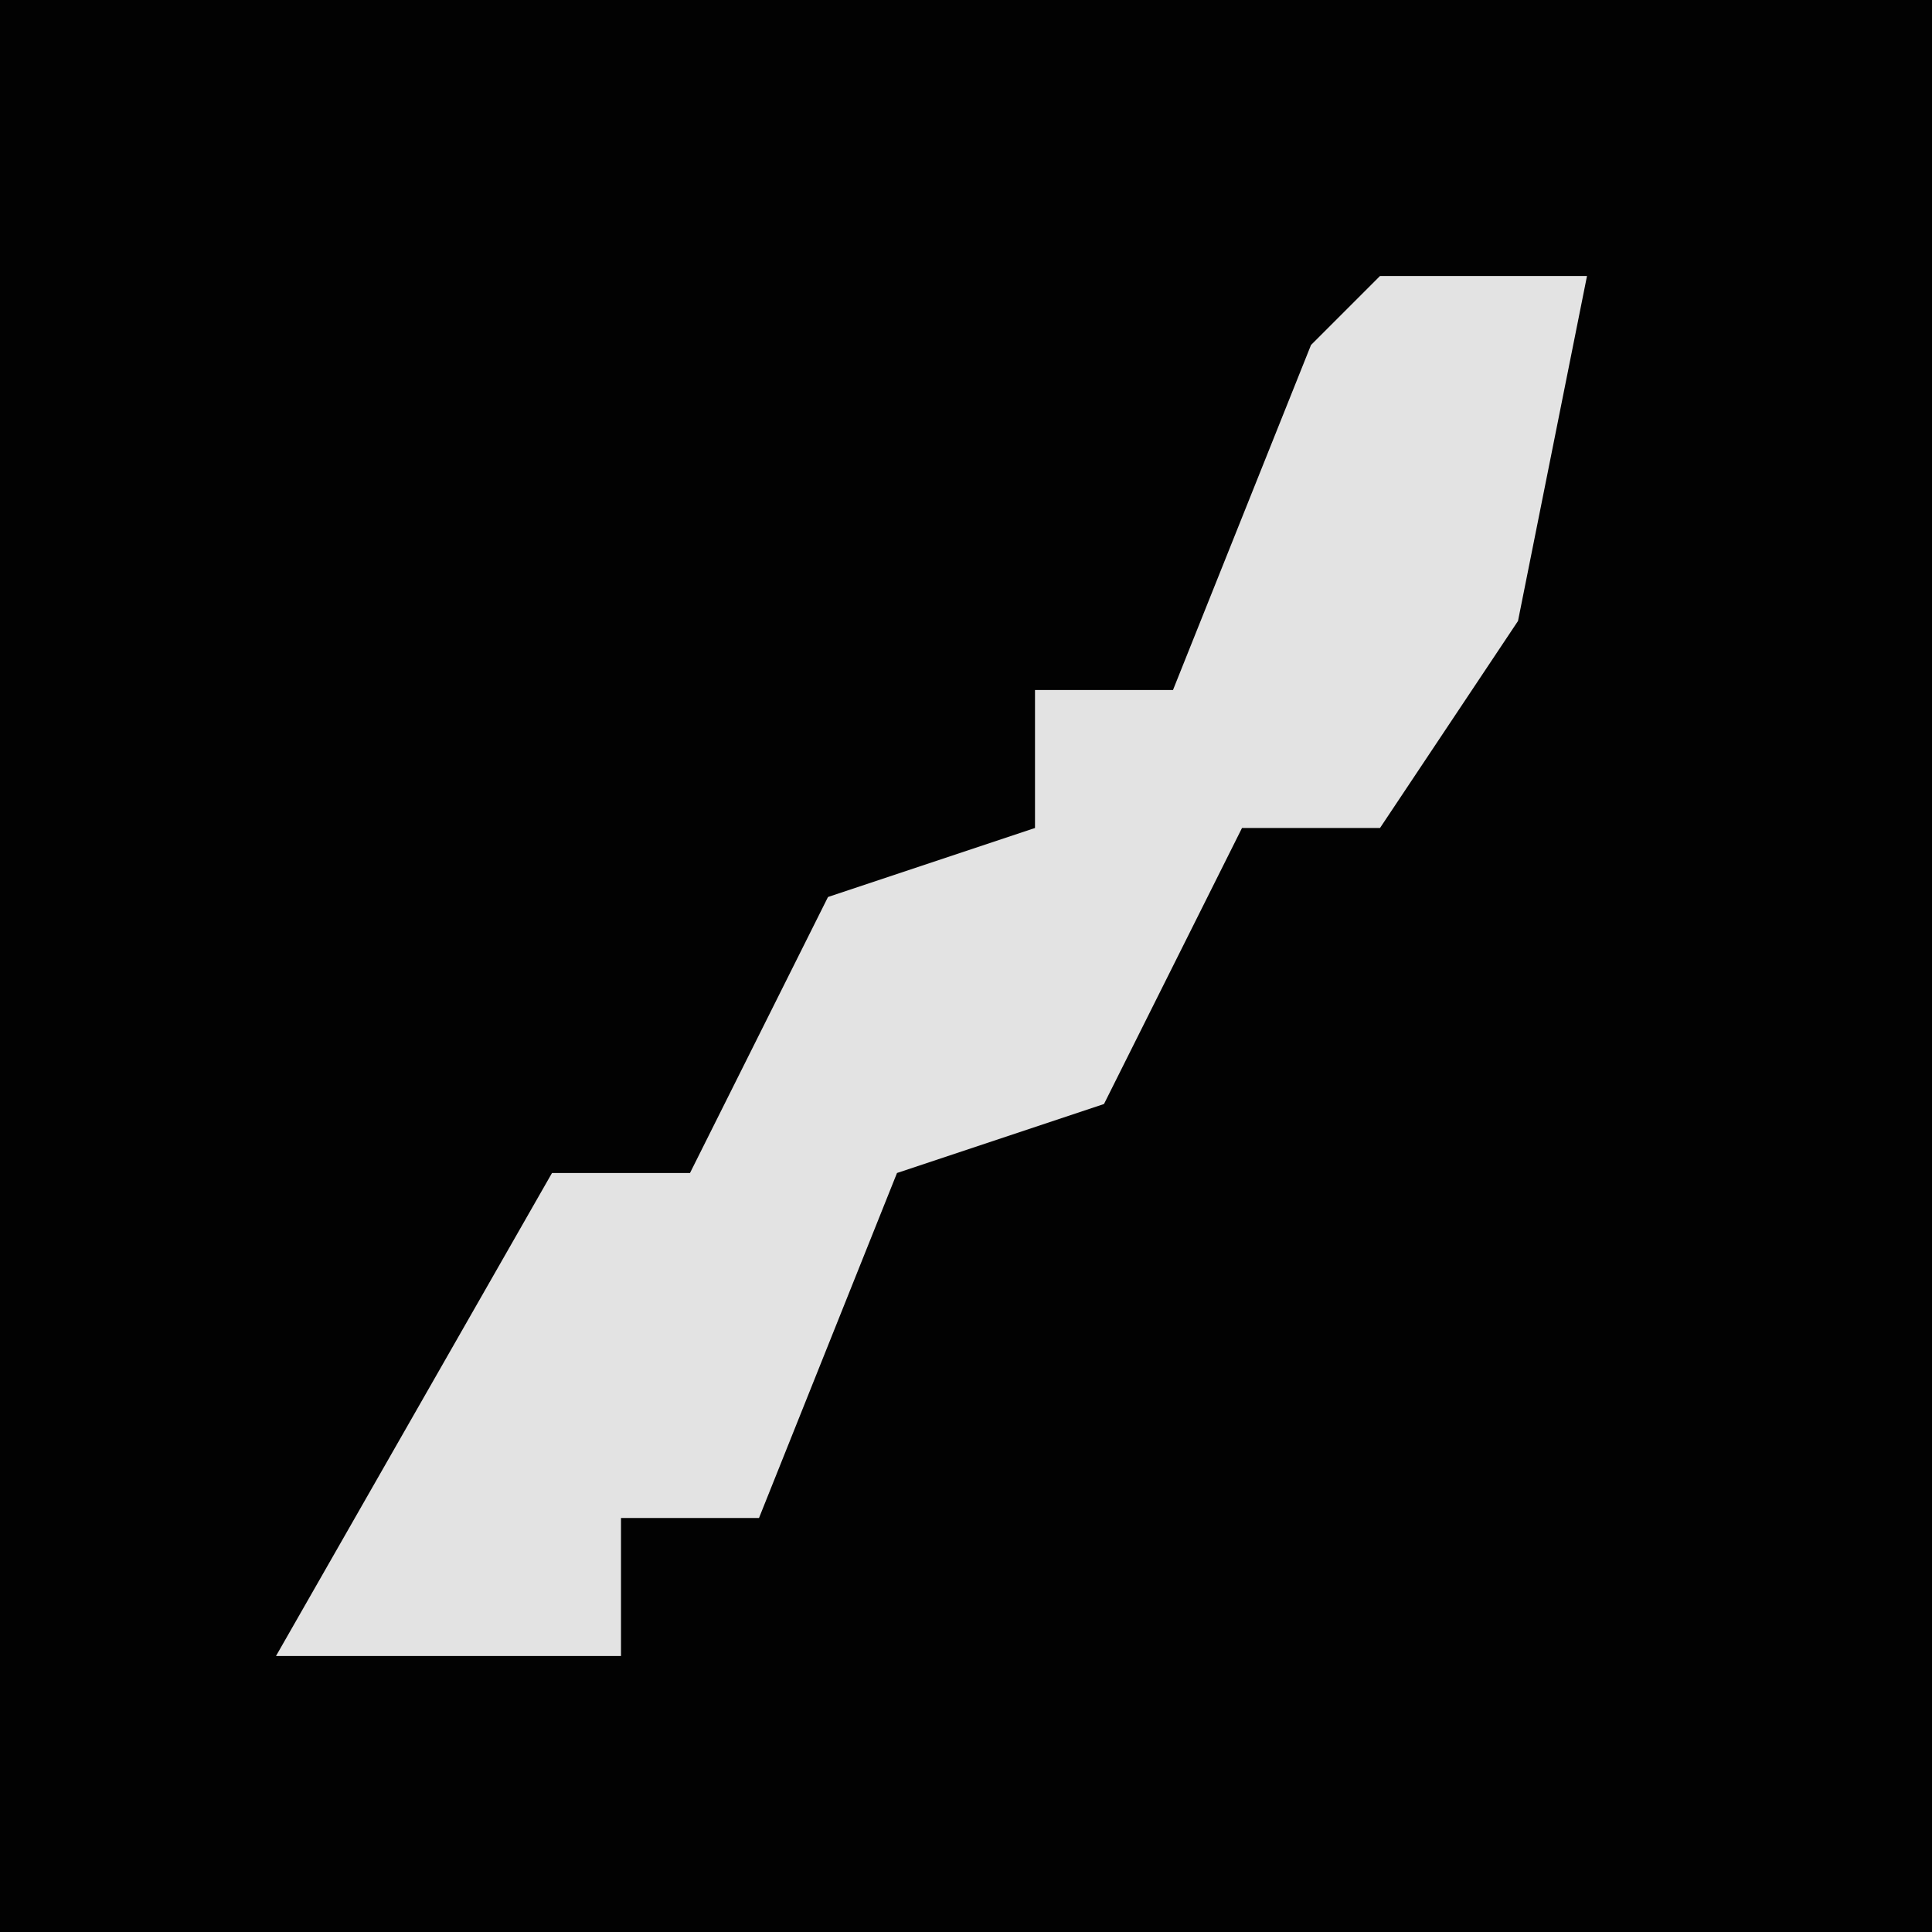 <?xml version="1.0" encoding="UTF-8"?>
<svg version="1.1" xmlns="http://www.w3.org/2000/svg" width="28" height="28">
<path d="M0,0 L28,0 L28,28 L0,28 Z " fill="#020202" transform="translate(0,0)"/>
<path d="M0,0 L3,0 L2,5 L0,8 L-2,8 L-4,12 L-7,13 L-9,18 L-11,18 L-11,20 L-16,20 L-12,13 L-10,13 L-8,9 L-5,8 L-5,6 L-3,6 L-1,1 Z " fill="#E3E3E3" transform="translate(20,4)"/>
</svg>
